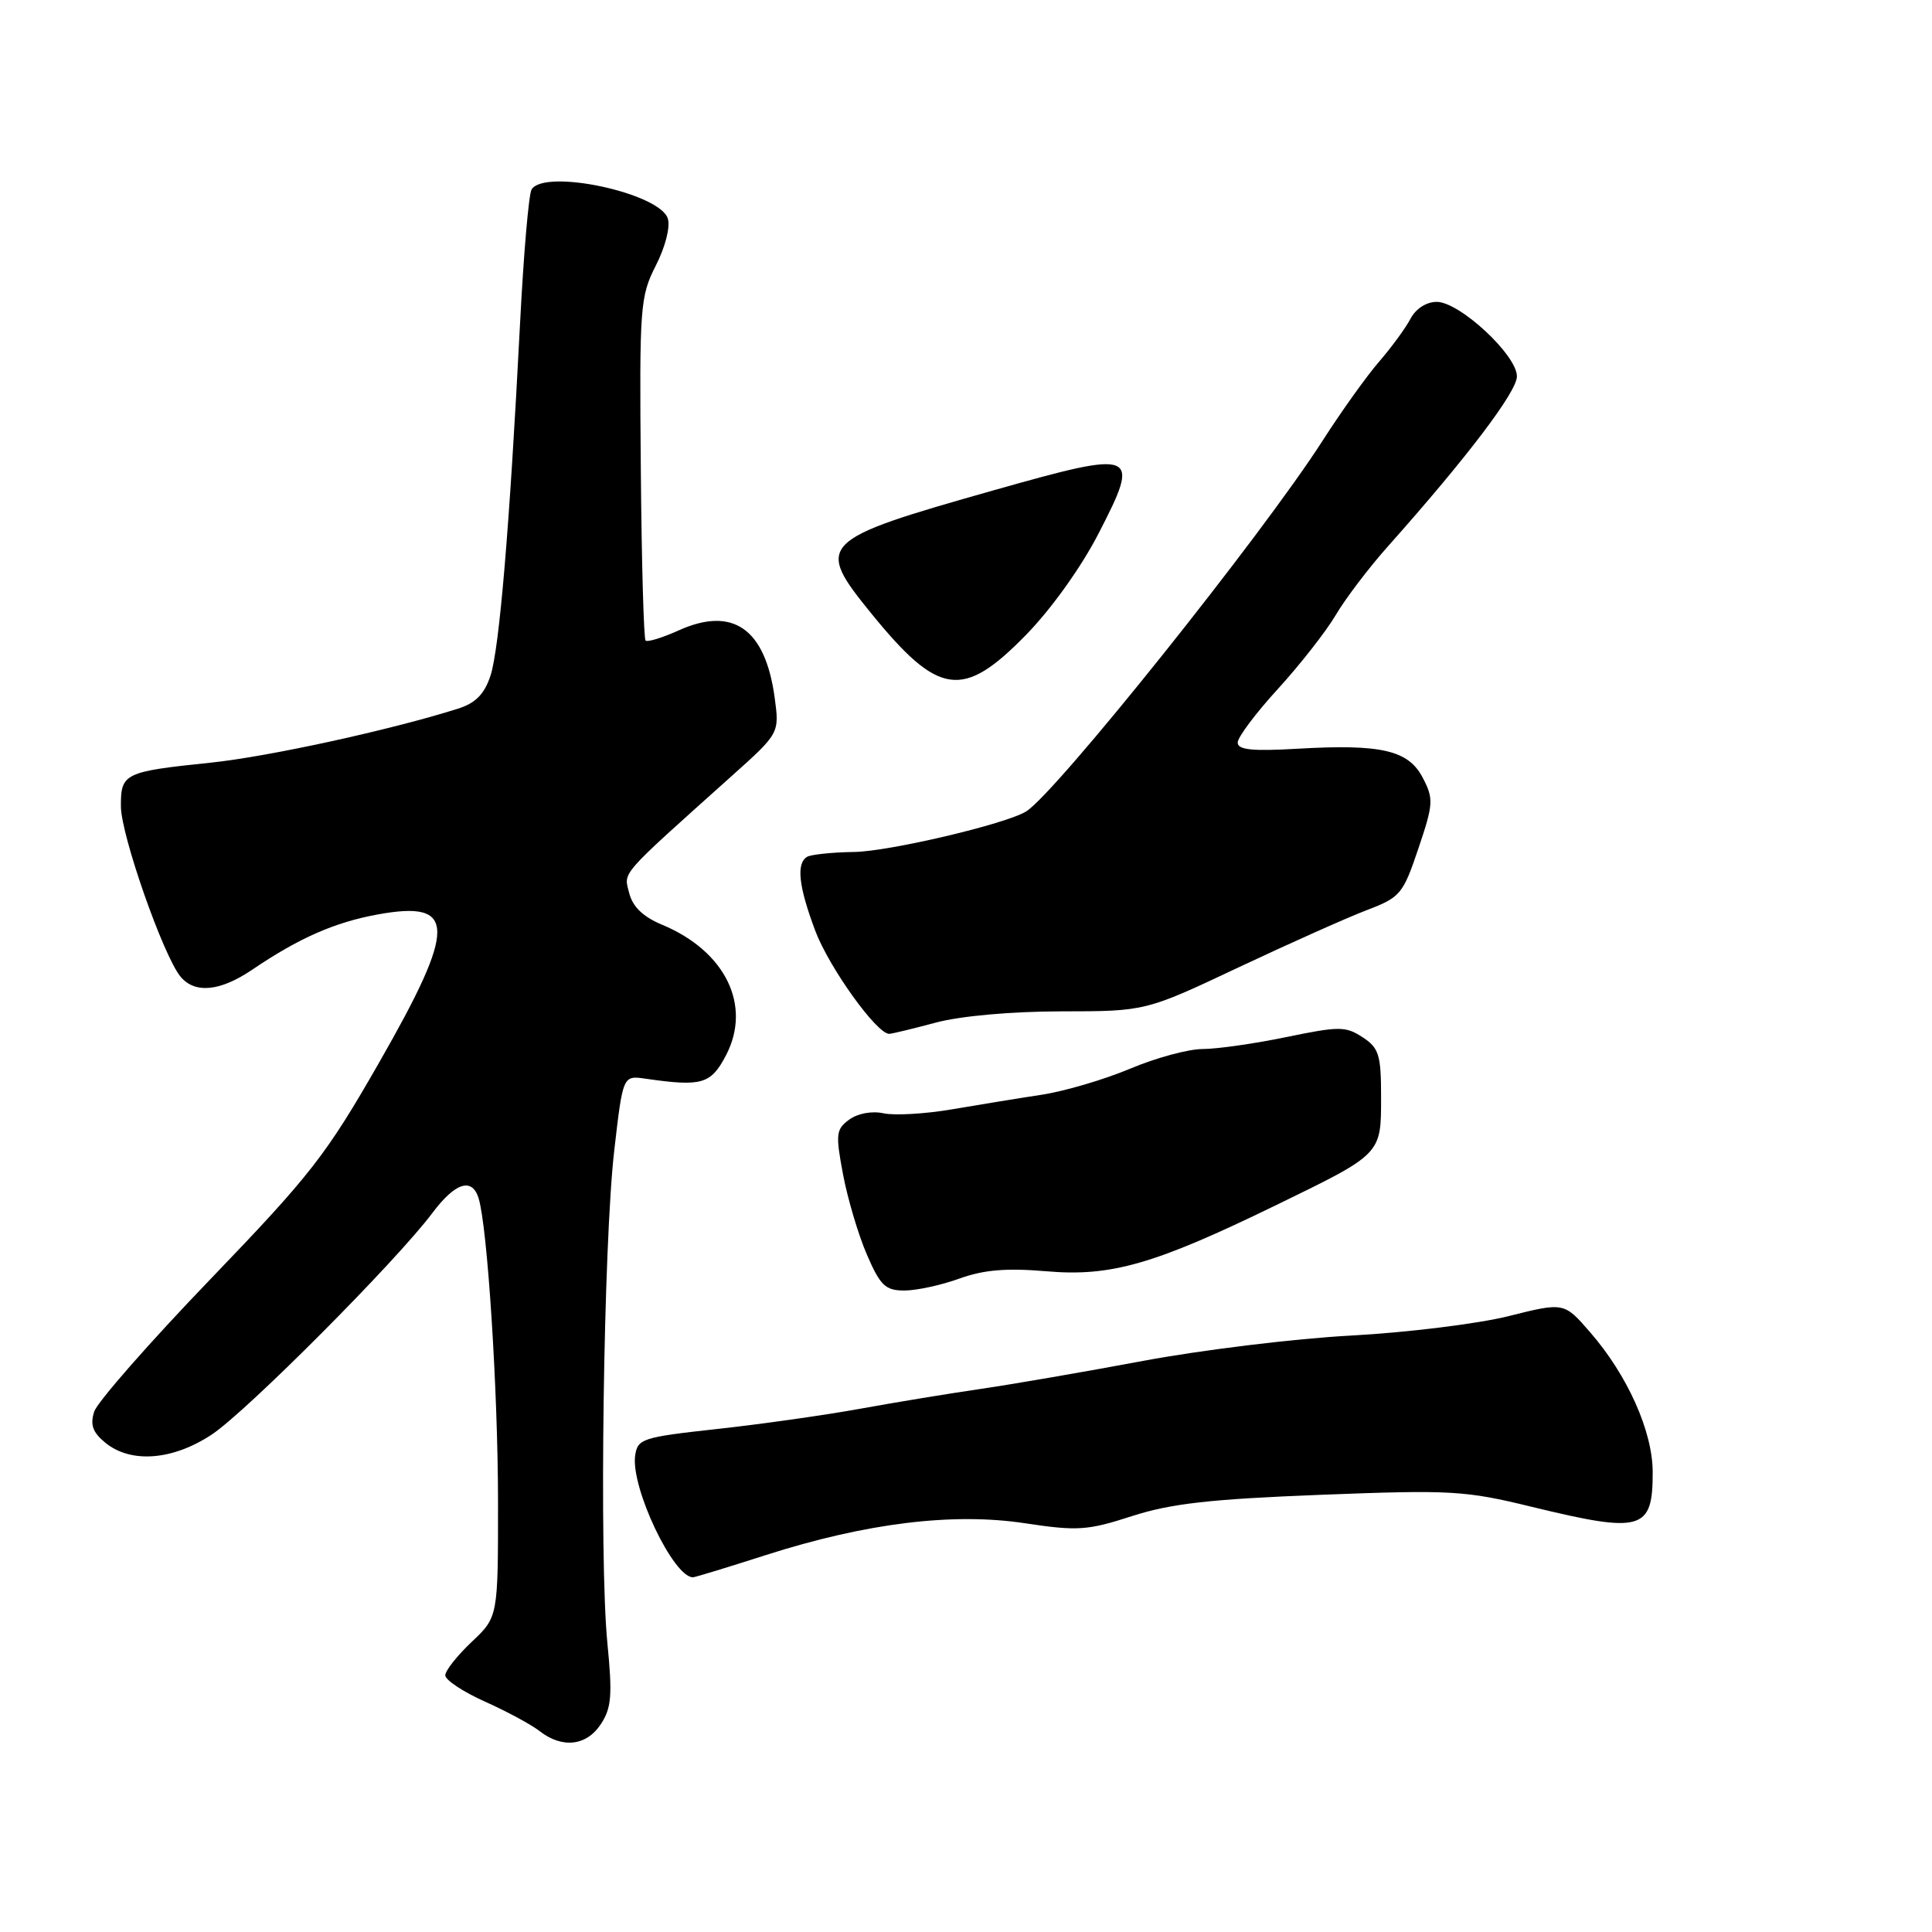 <?xml version="1.0" encoding="UTF-8" standalone="no"?>
<!DOCTYPE svg PUBLIC "-//W3C//DTD SVG 1.1//EN" "http://www.w3.org/Graphics/SVG/1.1/DTD/svg11.dtd" >
<svg xmlns="http://www.w3.org/2000/svg" xmlns:xlink="http://www.w3.org/1999/xlink" version="1.1" viewBox="0 0 256 256">
 <g >
 <path fill="currentColor"
d=" M 79.62 228.45 C 81.03 226.31 81.16 224.61 80.48 217.70 C 79.38 206.56 79.97 164.71 81.39 152.45 C 82.54 142.50 82.54 142.50 85.52 142.93 C 93.01 144.01 94.19 143.67 96.20 139.83 C 99.64 133.23 96.13 126.04 87.75 122.54 C 85.20 121.48 83.83 120.15 83.37 118.33 C 82.65 115.47 81.89 116.33 96.96 102.82 C 103.29 97.15 103.29 97.15 102.64 92.39 C 101.39 83.29 97.10 80.30 89.93 83.53 C 87.76 84.51 85.78 85.12 85.54 84.87 C 85.30 84.63 85.01 74.32 84.91 61.96 C 84.72 40.59 84.82 39.28 86.90 35.19 C 88.16 32.72 88.84 30.06 88.49 28.96 C 87.41 25.57 72.17 22.31 70.44 25.10 C 70.06 25.70 69.38 33.69 68.91 42.85 C 67.54 69.63 66.17 85.96 64.99 89.54 C 64.18 91.98 63.02 93.16 60.69 93.90 C 51.87 96.70 35.55 100.27 27.89 101.06 C 16.44 102.25 16.00 102.47 16.02 106.86 C 16.04 110.67 21.64 126.66 23.92 129.41 C 25.82 131.70 29.17 131.37 33.42 128.49 C 39.60 124.30 44.34 122.21 50.05 121.17 C 60.52 119.26 60.56 122.76 50.25 140.77 C 43.21 153.07 41.16 155.69 27.86 169.52 C 19.81 177.89 12.89 185.78 12.48 187.05 C 11.92 188.81 12.29 189.81 13.98 191.19 C 17.38 193.94 22.91 193.50 28.08 190.07 C 32.72 186.98 52.51 167.11 57.29 160.73 C 60.31 156.70 62.54 155.98 63.41 158.75 C 64.59 162.50 65.98 184.24 65.99 198.88 C 66.00 214.26 66.00 214.26 62.50 217.56 C 60.58 219.38 59.00 221.37 59.00 221.99 C 59.00 222.61 61.36 224.17 64.25 225.47 C 67.14 226.76 70.40 228.52 71.50 229.38 C 74.51 231.72 77.72 231.35 79.62 228.45 Z  M 101.46 206.06 C 114.74 201.81 126.26 200.39 135.82 201.84 C 142.79 202.89 144.10 202.80 150.00 200.89 C 155.15 199.23 160.34 198.64 175.00 198.07 C 192.30 197.40 194.11 197.50 203.00 199.67 C 217.57 203.21 219.01 202.80 218.99 195.05 C 218.98 189.66 215.65 182.22 210.70 176.53 C 207.25 172.55 207.25 172.55 199.87 174.40 C 195.82 175.41 186.43 176.57 179.00 176.97 C 171.57 177.37 159.20 178.88 151.50 180.32 C 143.80 181.76 134.12 183.43 130.00 184.03 C 125.88 184.63 118.68 185.81 114.01 186.66 C 109.34 187.51 100.79 188.72 95.01 189.35 C 85.09 190.44 84.48 190.64 84.16 192.88 C 83.57 197.10 89.22 209.00 91.82 209.00 C 92.08 209.00 96.42 207.68 101.46 206.06 Z  M 127.12 169.42 C 130.35 168.25 133.37 168.00 138.65 168.45 C 147.21 169.19 152.97 167.53 169.00 159.73 C 183.13 152.86 183.00 152.99 183.00 145.37 C 183.00 139.76 182.72 138.86 180.55 137.44 C 178.30 135.97 177.45 135.97 170.44 137.42 C 166.23 138.29 161.25 139.00 159.36 139.00 C 157.48 139.00 153.15 140.17 149.74 141.61 C 146.34 143.04 141.06 144.60 138.02 145.06 C 134.99 145.52 129.62 146.40 126.10 147.00 C 122.58 147.60 118.52 147.83 117.08 147.52 C 115.54 147.18 113.66 147.53 112.53 148.35 C 110.77 149.64 110.70 150.27 111.71 155.63 C 112.32 158.86 113.74 163.64 114.87 166.25 C 116.65 170.36 117.32 171.00 119.84 171.00 C 121.44 171.00 124.72 170.29 127.12 169.42 Z  M 124.00 135.50 C 127.28 134.62 134.01 134.02 140.64 134.01 C 151.79 134.00 151.79 134.00 164.14 128.17 C 170.94 124.97 178.59 121.55 181.15 120.58 C 185.55 118.90 185.91 118.47 187.94 112.44 C 189.93 106.55 189.98 105.86 188.54 103.09 C 186.64 99.40 183.05 98.57 171.93 99.21 C 165.92 99.56 164.00 99.36 164.00 98.39 C 164.00 97.69 166.39 94.50 169.31 91.31 C 172.23 88.11 175.69 83.70 176.99 81.50 C 178.29 79.30 181.41 75.19 183.93 72.37 C 194.39 60.62 201.00 51.91 201.00 49.87 C 201.00 47.05 193.41 40.00 190.37 40.00 C 189.00 40.00 187.59 40.91 186.89 42.25 C 186.24 43.49 184.37 46.03 182.75 47.91 C 181.12 49.78 177.74 54.51 175.24 58.41 C 167.20 70.95 139.90 105.09 135.97 107.52 C 133.27 109.19 117.84 112.82 113.18 112.89 C 110.26 112.93 107.44 113.23 106.93 113.54 C 105.49 114.44 105.82 117.44 108.01 123.29 C 109.83 128.16 116.18 137.02 117.83 136.99 C 118.20 136.98 120.97 136.31 124.00 135.50 Z  M 135.92 84.16 C 139.28 80.73 143.26 75.17 145.56 70.70 C 151.19 59.78 150.72 59.58 131.76 64.94 C 108.35 71.57 107.91 72.02 115.52 81.37 C 124.39 92.25 127.58 92.69 135.92 84.16 Z "/>
</g>
</svg>